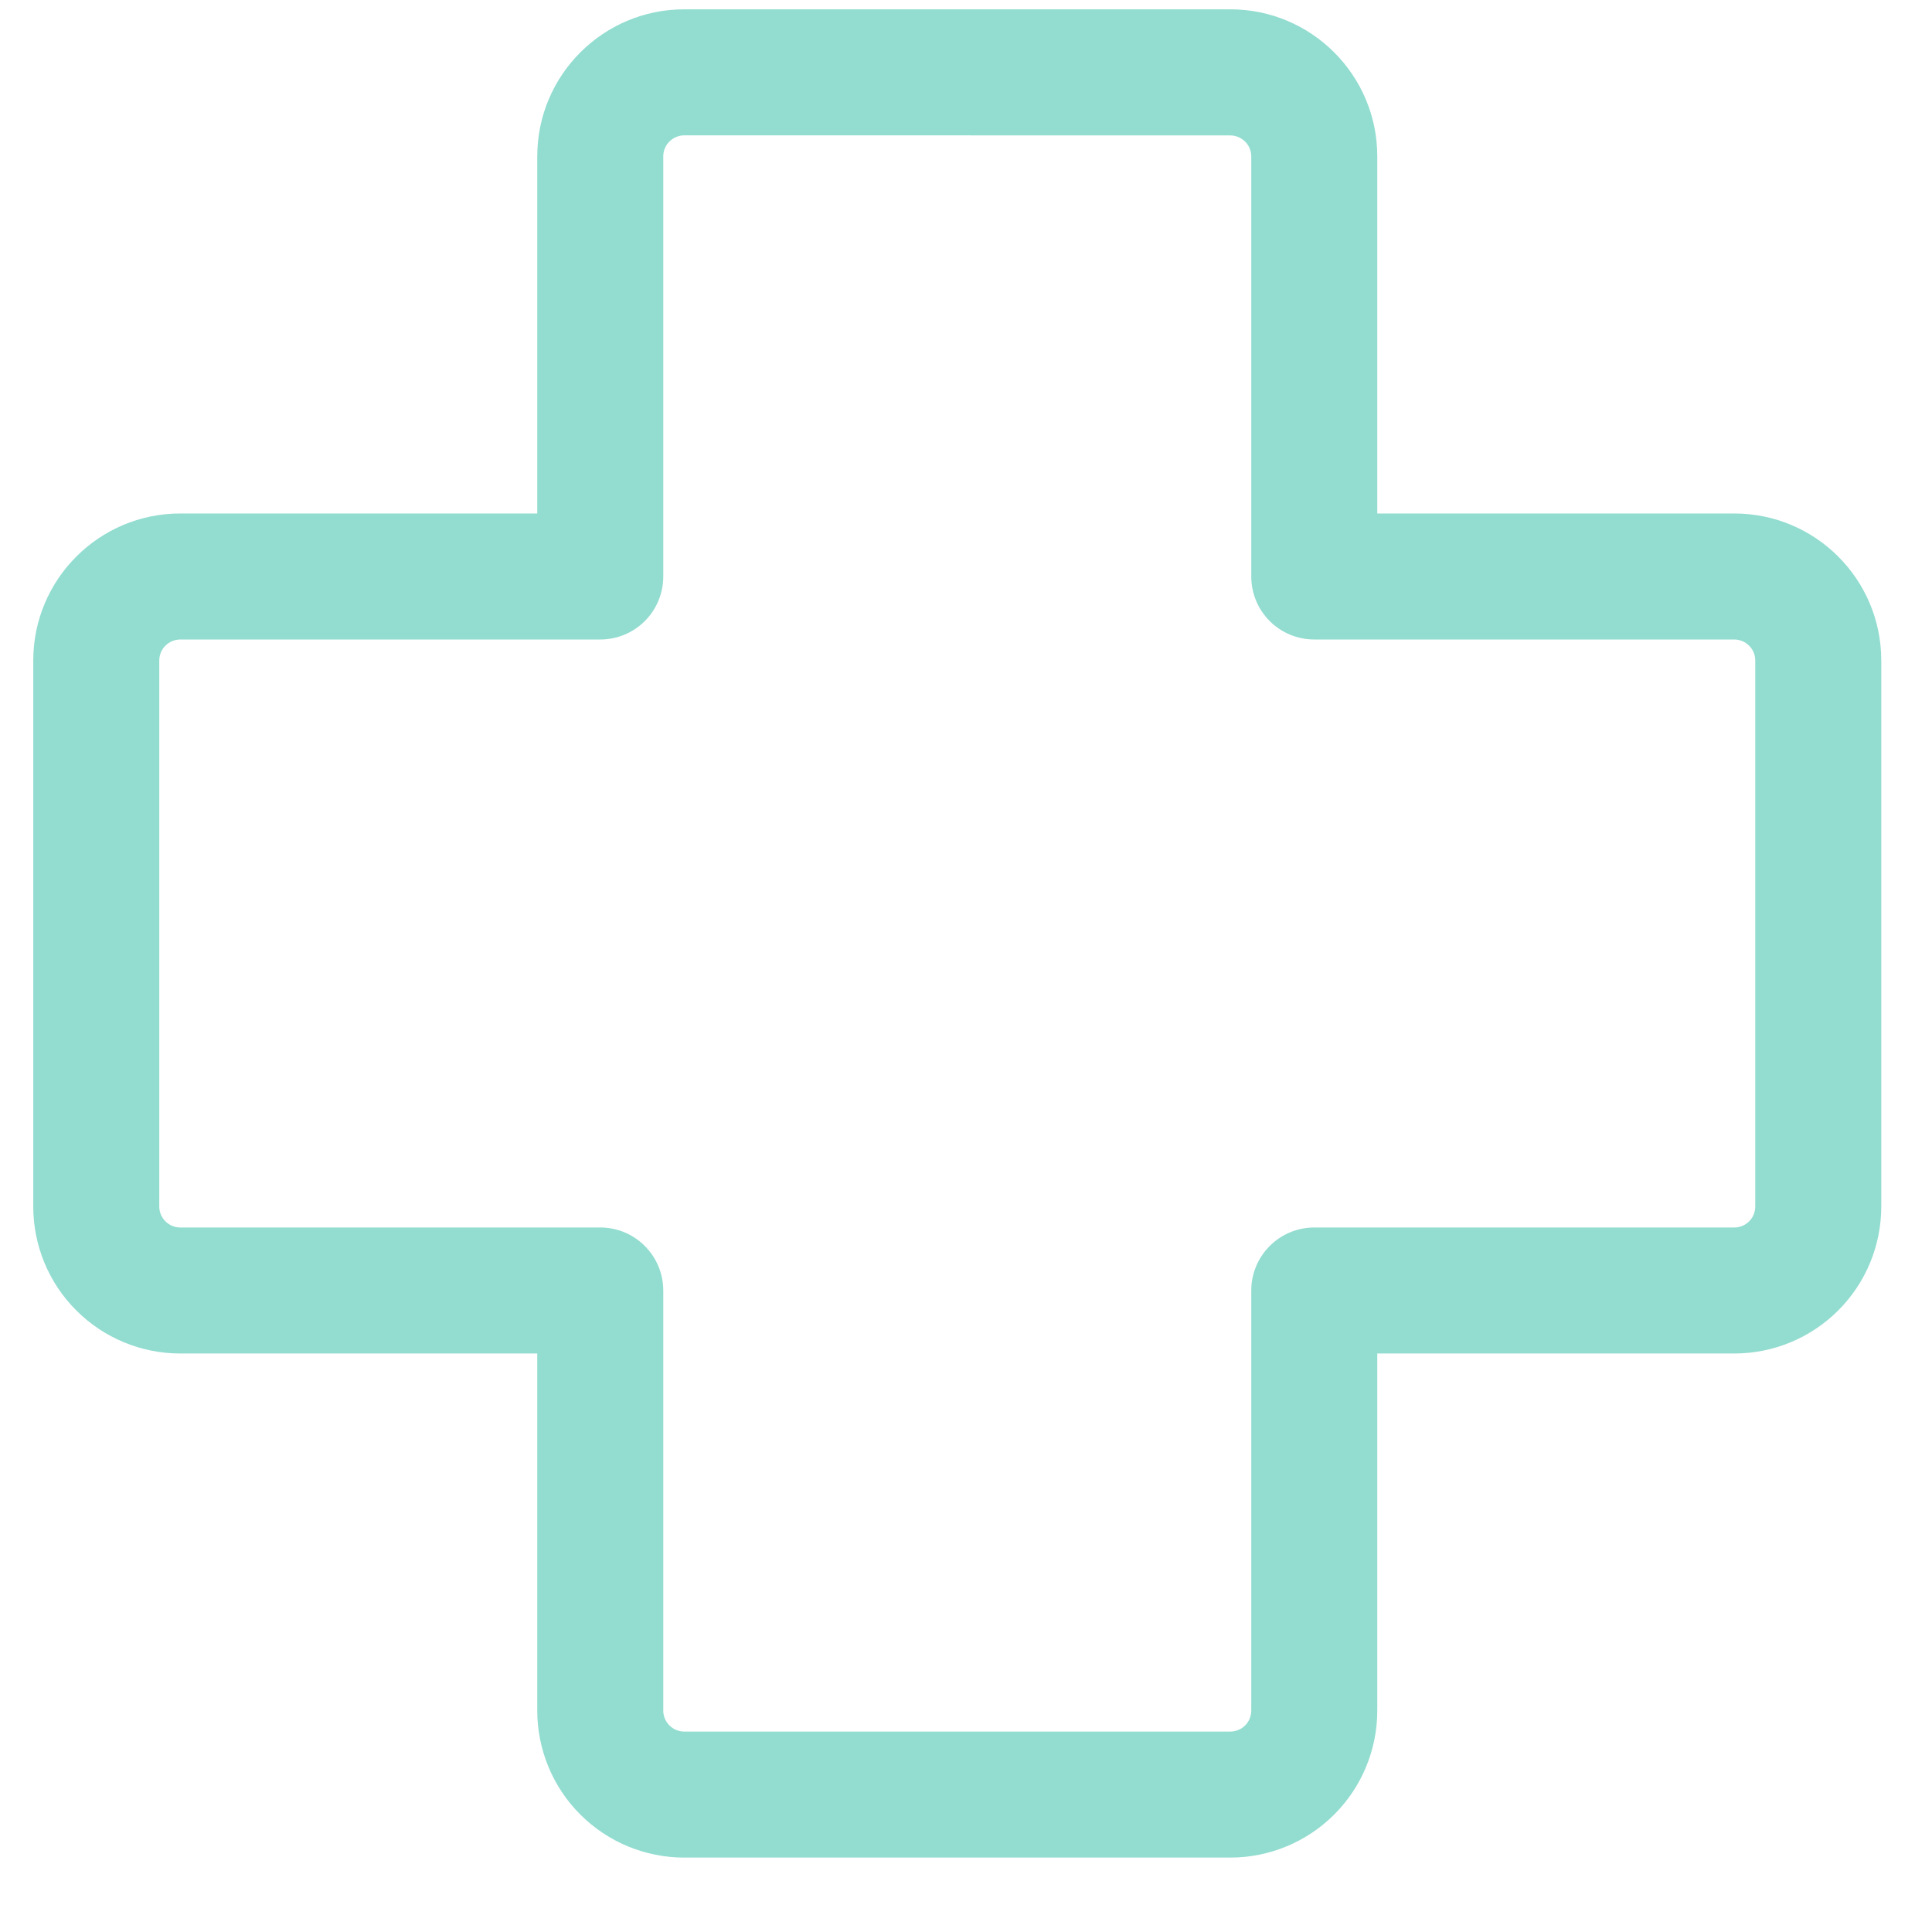 <svg width="23" height="23" viewBox="0 0 23 23" fill="none" xmlns="http://www.w3.org/2000/svg">
<path opacity="0.5" d="M8.146 1.611C8.08 1.611 8.016 1.638 7.969 1.685C7.922 1.731 7.896 1.795 7.896 1.861V6.863C7.896 7.062 7.817 7.253 7.676 7.394C7.536 7.534 7.345 7.613 7.146 7.613H2.146C2.08 7.613 2.016 7.64 1.969 7.687C1.922 7.733 1.896 7.797 1.896 7.863V14.363C1.896 14.501 2.008 14.613 2.146 14.613H7.146C7.345 14.613 7.536 14.692 7.676 14.833C7.817 14.974 7.896 15.164 7.896 15.363V20.364C7.896 20.502 8.008 20.614 8.146 20.614H14.646C14.712 20.614 14.776 20.588 14.823 20.541C14.87 20.494 14.896 20.431 14.896 20.364V15.363C14.896 15.164 14.975 14.974 15.116 14.833C15.256 14.692 15.447 14.613 15.646 14.613H20.646C20.712 14.613 20.776 14.587 20.823 14.54C20.87 14.493 20.896 14.43 20.896 14.363V7.863C20.896 7.797 20.87 7.733 20.823 7.687C20.776 7.64 20.712 7.613 20.646 7.613H15.646C15.447 7.613 15.256 7.534 15.116 7.394C14.975 7.253 14.896 7.062 14.896 6.863V1.862C14.896 1.796 14.87 1.732 14.823 1.686C14.776 1.639 14.712 1.612 14.646 1.612L8.146 1.611ZM6.396 1.861C6.396 0.895 7.18 0.111 8.146 0.111H14.646C15.612 0.111 16.396 0.895 16.396 1.861V6.113H20.646C21.612 6.113 22.396 6.896 22.396 7.863V14.363C22.396 14.828 22.212 15.273 21.883 15.601C21.555 15.929 21.11 16.113 20.646 16.113H16.396V20.364C16.396 20.828 16.212 21.274 15.883 21.602C15.555 21.93 15.11 22.114 14.646 22.114H8.146C7.682 22.114 7.237 21.93 6.909 21.602C6.58 21.274 6.396 20.828 6.396 20.364V16.113H2.146C1.682 16.113 1.237 15.929 0.909 15.601C0.58 15.273 0.396 14.828 0.396 14.363V7.863C0.396 6.897 1.18 6.113 2.146 6.113H6.396V1.861Z" fill="#27BBA2"/>
</svg>
